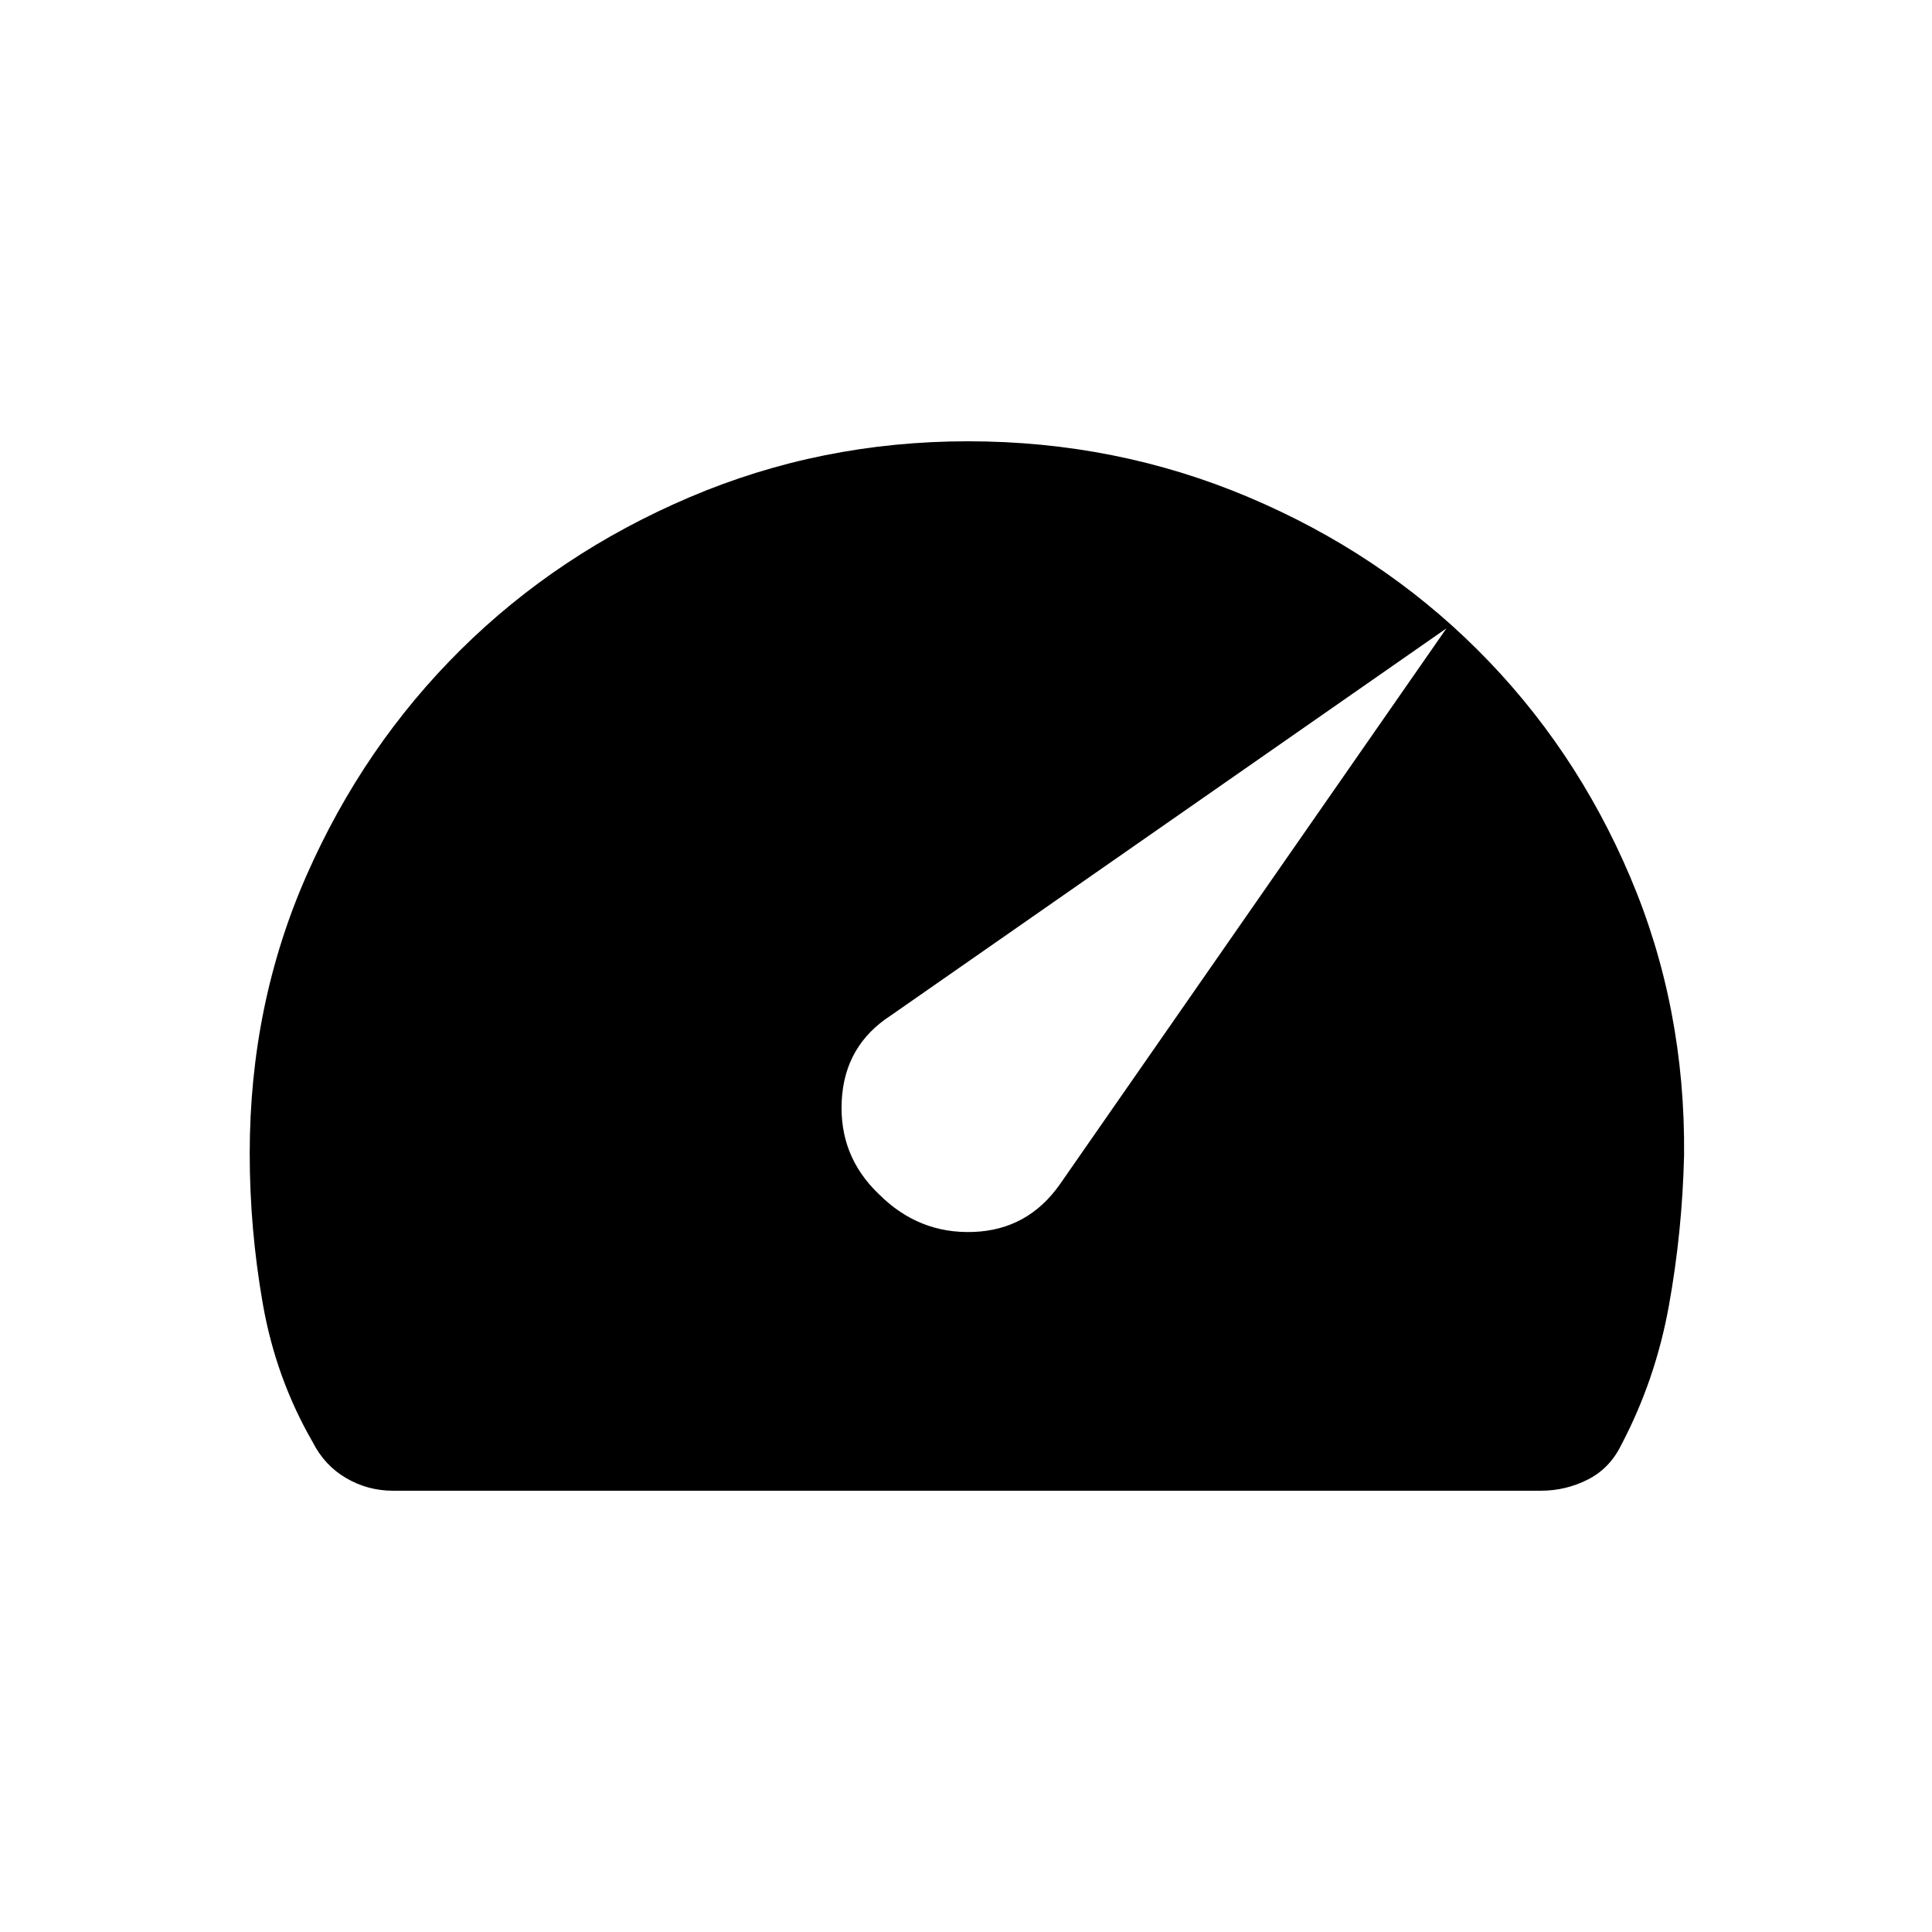 <svg xmlns="http://www.w3.org/2000/svg" height="20" viewBox="0 -960 960 960" width="20"><path d="M436.77-366.58q19.73 19.73 46.85 18.73 27.11-1 43.07-23.73l192.04-276.19L442.77-455.5q-23.12 14.89-24.52 42.44-1.4 27.56 18.52 46.48ZM195.23-219.27q-12.5 0-23.23-6.27t-16.61-17.85q-18.35-31.8-24.83-68.9-6.48-37.09-6.48-74.52 0-74.15 28.31-138.38 28.3-64.23 76.65-112.08 48.35-47.84 113.58-75.65 65.23-27.81 138.38-27.81 73.54 0 139.11 27.65 65.58 27.66 114.02 75.91 48.45 48.25 75.91 112.92 27.46 64.67 26.77 138.21-.89 38-7.56 74.91-6.67 36.9-23.75 69.28-5.69 11.58-16.62 17.08-10.92 5.5-23.23 5.5H195.23Z"/></svg>